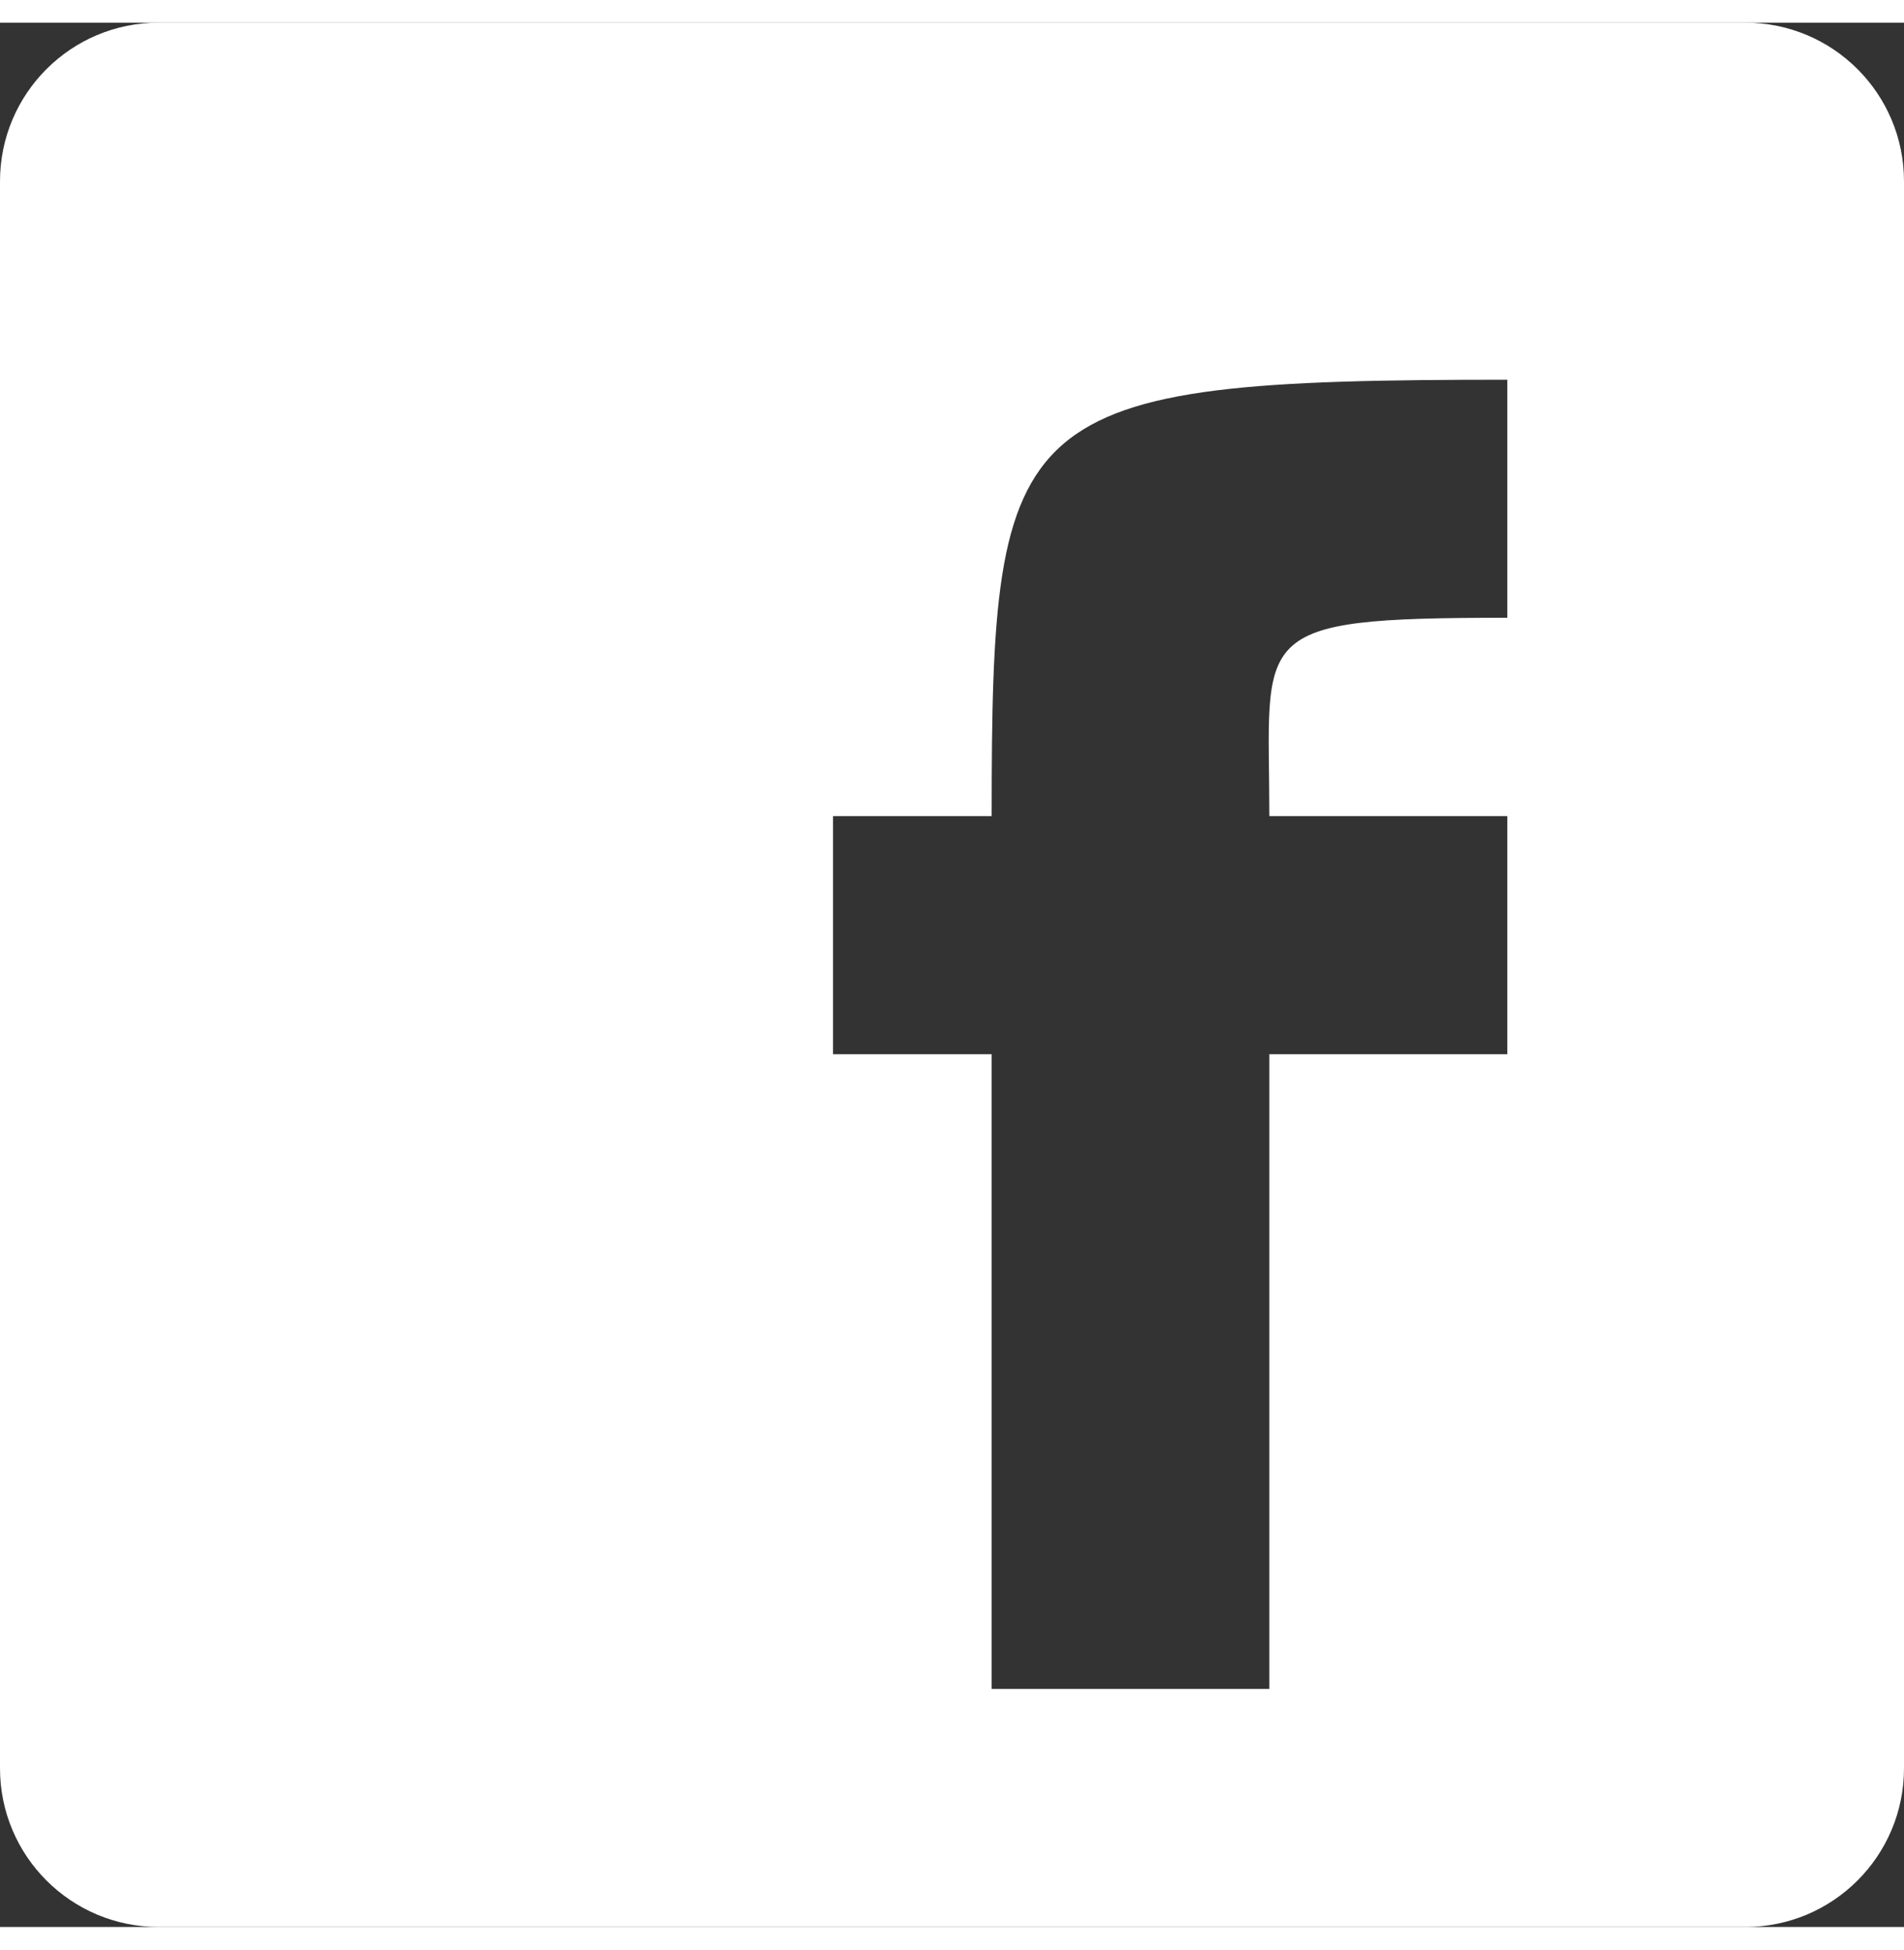 <!-- Generated by IcoMoon.io -->
<svg version="1.1" xmlns="http://www.w3.org/2000/svg" fill="#ffffff" width="42" height="43" viewBox="0 0 48 48">
<rect x="0" y="0" width="48" height="48" fill="#333333" stroke="none"/>
<title>facebook</title>
<path d="M0 44c0 2.21 1.79 4 4 4h40c2.21 0 4-1.79 4-4l-0-40c0-2.21-1.79-4-4-4h-40c-2.21 0-4 1.79-4 4v40zM25 42v-16h-4v-6h4c0-10.31 0.439-11 13-11v6c-6.62 0-6 0.37-6 5h6v6h-6v16h-7z"></path>
</svg>
